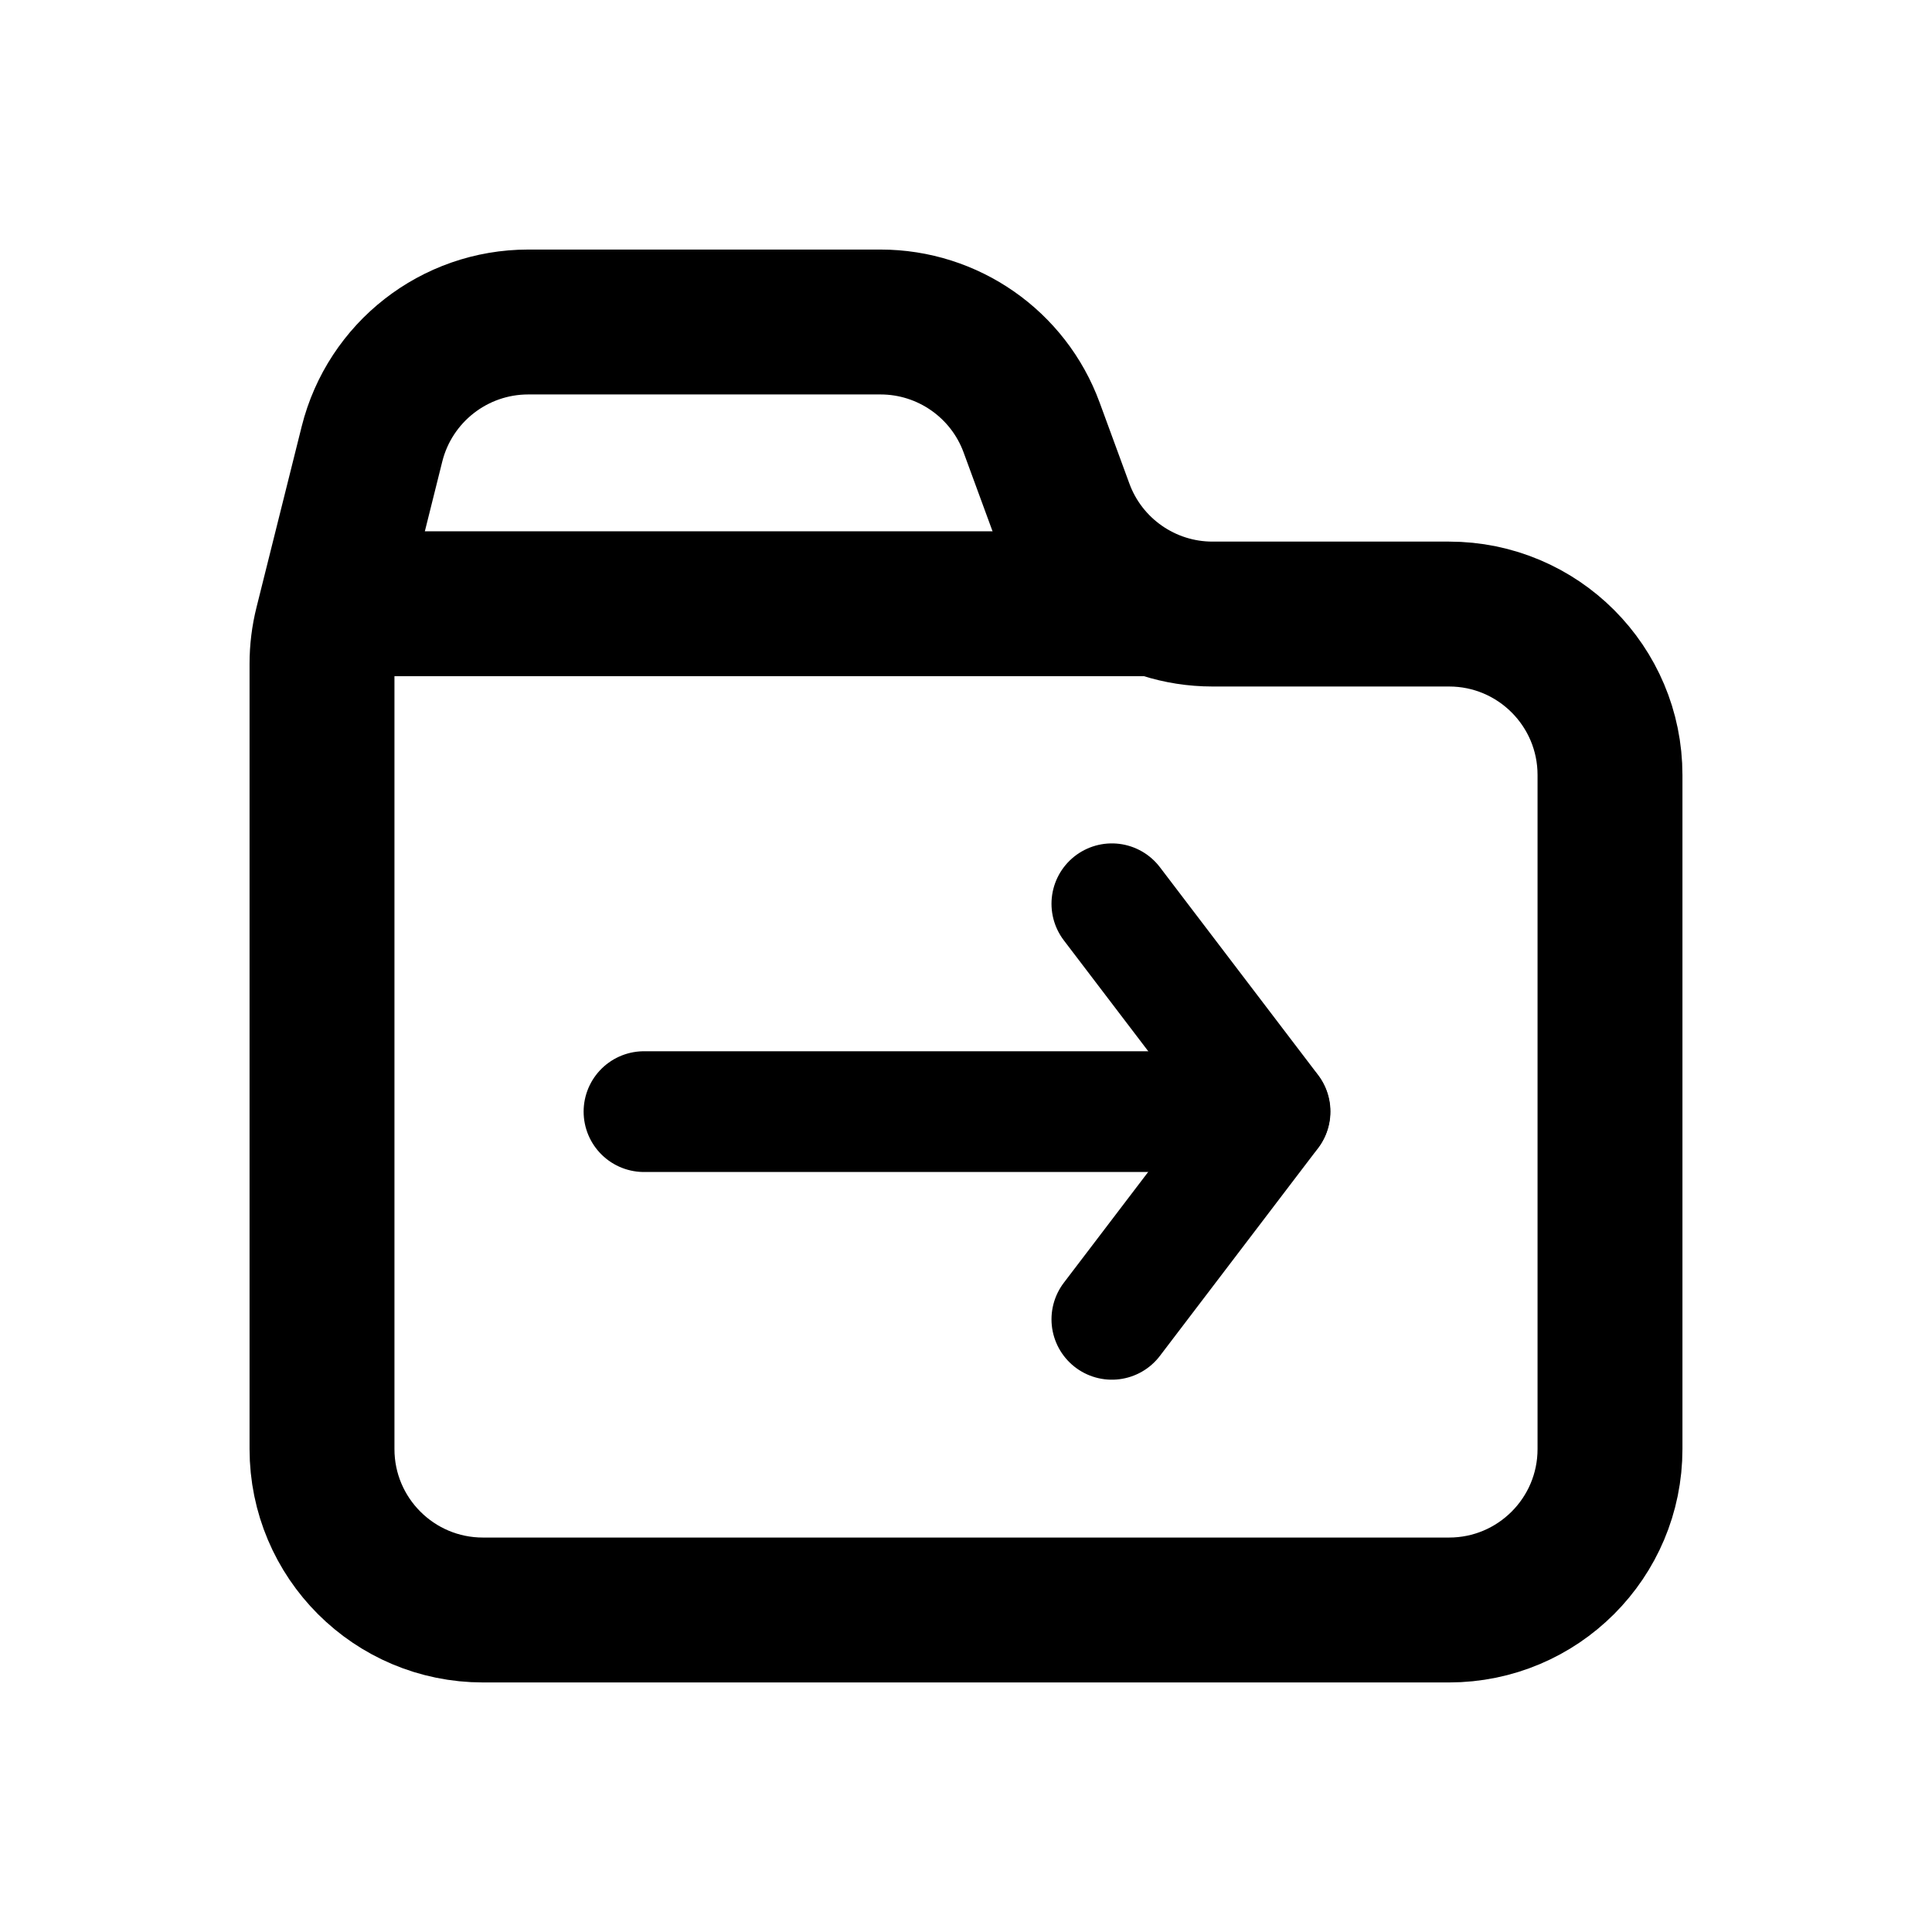 <svg width="24" height="24" viewBox="0 0 24 24" fill="none" xmlns="http://www.w3.org/2000/svg">
<path d="M4 8.246V18C4 19.105 4.895 20 6 20H18C19.105 20 20 19.105 20 18V9.628C20 8.523 19.105 7.628 18 7.628H15.062C14.224 7.628 13.474 7.105 13.185 6.318L12.815 5.31C12.526 4.523 11.776 4 10.938 4H6.562C5.644 4 4.844 4.625 4.621 5.515L4.06 7.761C4.02 7.92 4 8.083 4 8.246Z" stroke="currentColor" stroke-width="1.8" stroke-linecap="round" stroke-linejoin="round"/>
<path d="M14.5 7.5H4" stroke="currentColor" stroke-width="1.8"/>
<path d="M13.812 16.389L15.777 13.808L13.812 11.227" stroke="currentColor" stroke-width="1.5" stroke-linecap="round" stroke-linejoin="round"/>
<path d="M15.774 13.809L8 13.809" stroke="currentColor" stroke-width="1.5" stroke-linecap="round"/>
</svg>
